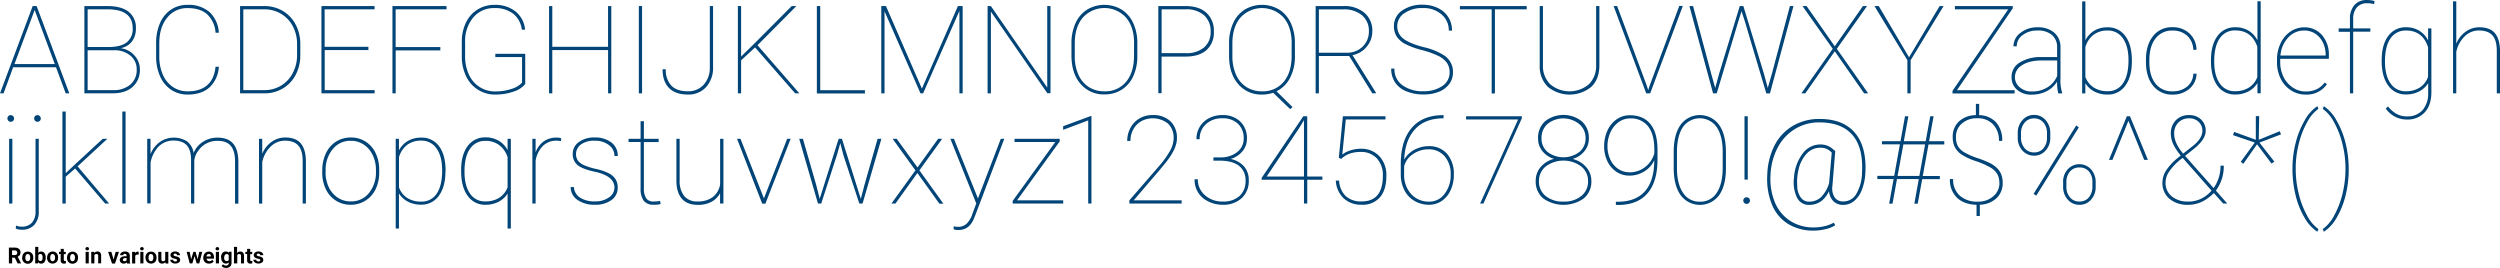 <svg id="Layer_1" data-name="Layer 1" xmlns="http://www.w3.org/2000/svg" viewBox="0 0 950.94 101.92"><defs><style>.cls-1{fill:#004478;}.cls-1,.cls-2{fill-rule:evenodd;}.cls-3{fill:none;}</style></defs><title>01_roboto</title><path class="cls-1" d="M893.39,62.72a40.15,40.15,0,0,1-1.22,9.93,31,31,0,0,1-3.4,8.42,15.51,15.51,0,0,1-4.82,5.28l-0.43-1a14.81,14.81,0,0,0,4.4-5.29,33.4,33.4,0,0,0,3.14-8.26,40.8,40.8,0,0,0,1.11-9.65A37.92,37.92,0,0,0,891,52.93a33.23,33.23,0,0,0-3.18-8.23,14.41,14.41,0,0,0-4.3-5.1l0.43-1a15.41,15.41,0,0,1,4.8,5.41,32.6,32.6,0,0,1,3.43,8.55A41.16,41.16,0,0,1,893.39,62.72ZM872,62.26a39.3,39.3,0,0,1,1.21-9.69A32.64,32.64,0,0,1,876.65,44a15.42,15.42,0,0,1,4.8-5.41l0.43,1a14.34,14.34,0,0,0-4.22,4.95,32.62,32.62,0,0,0-3.17,8,38.07,38.07,0,0,0-1.25,9v1.19a38.27,38.27,0,0,0,1.14,9.16,33.13,33.13,0,0,0,3.17,8.28,14.55,14.55,0,0,0,4.33,5.17l-0.43,1a15.52,15.52,0,0,1-4.82-5.28,31,31,0,0,1-3.4-8.42A42.1,42.1,0,0,1,872,62.26Zm-14.33-9.83-8.28-2.83,0.41-1.23,8.26,3,0-9h1.28l-0.16,9,8-3.26,0.46,1.21-8.21,3.12,5.68,7.23-1.07.75-5.52-7.34-5.2,7.41-1-.73ZM827,49q0,3.6,3.42,7.64l4-3.17q3.31-2.76,3.31-5.47a4.56,4.56,0,0,0-1.4-3.44,5,5,0,0,0-3.61-1.35,5.51,5.51,0,0,0-4.14,1.61A5.75,5.75,0,0,0,827,49Zm5.4,25.88a11.15,11.15,0,0,0,4.82-1.08,12.14,12.14,0,0,0,4-3.09l-11-12.47-1.19.94a21.36,21.36,0,0,0-4,4.36,7.5,7.5,0,0,0-1.31,4.11,6.56,6.56,0,0,0,2.36,5.25A9.41,9.41,0,0,0,832.4,74.85Zm-2.9-17.51a20.68,20.68,0,0,1-2.89-4.42,9.49,9.49,0,0,1-.88-3.9,7,7,0,0,1,1.93-5.14,6.8,6.8,0,0,1,5-1.93,6.28,6.28,0,0,1,4.57,1.68A5.79,5.79,0,0,1,839,48q0,3.1-4.29,6.66l-3.56,2.83L842,69.74a14.23,14.23,0,0,0,2.62-8.53h1.25a15.48,15.48,0,0,1-3,9.49l4.33,4.93h-1.53l-3.58-4q-4.47,4.47-9.65,4.47a10.72,10.72,0,0,1-7.24-2.29,7.76,7.76,0,0,1-2.66-6.19,8.58,8.58,0,0,1,1.29-4.41,21.09,21.09,0,0,1,4.55-4.94Zm-19.9-13.23L803.54,59H802.2L809,42.42h1.19L817,59h-1.39ZM774.53,72.64l-1-.71,16.21-26,1,0.71ZM786,69.27a5.93,5.93,0,0,0,1.36,4A4.53,4.53,0,0,0,791,74.85a4.43,4.43,0,0,0,3.57-1.59,6.17,6.17,0,0,0,1.33-4.12V67.49a5.93,5.93,0,0,0-1.33-4.08,4.58,4.58,0,0,0-3.61-1.51,4.51,4.51,0,0,0-3.59,1.54A6.1,6.1,0,0,0,786,67.58v1.69Zm-1.25-1.78a7,7,0,0,1,1.77-4.89,6,6,0,0,1,8.85,0,7.23,7.23,0,0,1,1.77,5.05v1.62a7,7,0,0,1-1.77,4.89A5.68,5.68,0,0,1,791,76.11a5.8,5.8,0,0,1-4.44-1.94,7.1,7.1,0,0,1-1.79-5V67.49Zm-16-16.92a5.92,5.92,0,0,0,1.36,4,4.53,4.53,0,0,0,3.64,1.6,4.42,4.42,0,0,0,3.53-1.57,6.1,6.1,0,0,0,1.35-4.11V48.81a6,6,0,0,0-1.36-4,4.48,4.48,0,0,0-3.57-1.57,4.54,4.54,0,0,0-3.56,1.57,6.11,6.11,0,0,0-1.39,4.2v1.6Zm-1.25-1.76a7,7,0,0,1,1.78-4.9,5.73,5.73,0,0,1,4.42-2,5.67,5.67,0,0,1,4.42,2,7.25,7.25,0,0,1,1.76,5v1.64a7,7,0,0,1-1.74,4.86,5.63,5.63,0,0,1-4.39,2,5.82,5.82,0,0,1-4.46-1.94,7.1,7.1,0,0,1-1.79-5V48.81Zm-7,19a6.77,6.77,0,0,0-.79-3.43,7.45,7.45,0,0,0-2.66-2.5,29.84,29.84,0,0,0-5.53-2.41A23.38,23.38,0,0,1,746.17,57a7.81,7.81,0,0,1-2.57-2.79,8.3,8.3,0,0,1-.83-3.88,7.72,7.72,0,0,1,2.44-6A9.54,9.54,0,0,1,751.58,42V37.7h1.25V42a8.9,8.9,0,0,1,6.48,2.79,10.14,10.14,0,0,1,2.28,7h-1.23a8.78,8.78,0,0,0-2.2-6.24,7.82,7.82,0,0,0-6-2.36,8.56,8.56,0,0,0-5.92,2A6.56,6.56,0,0,0,744,50.27a7.15,7.15,0,0,0,.74,3.53,6.9,6.9,0,0,0,2.46,2.36,25,25,0,0,0,4.85,2.13,41.19,41.19,0,0,1,4.79,1.9,10.51,10.51,0,0,1,2.76,1.93,7.2,7.2,0,0,1,1.63,2.44,8.54,8.54,0,0,1,.54,3.17,7.74,7.74,0,0,1-2.36,5.87,9.64,9.64,0,0,1-6.33,2.47v4.29h-1.25V76.11q-4.84-.18-7.48-2.75a9.37,9.37,0,0,1-2.65-7.06h1.23a8.09,8.09,0,0,0,2.52,6.32,9.83,9.83,0,0,0,6.85,2.28,8.6,8.6,0,0,0,5.91-2.05A6.49,6.49,0,0,0,760.54,67.78Zm-38.71-2.69h8.28l2.19-12H724Zm8.07,1.19h-8.3l-1.69,9.35h-1.28l1.69-9.35h-6.18V65.09h6.41l2.17-12h-6.84V51.91h7.07l1.71-9.49h1.28l-1.73,9.49h8.32l1.73-9.49h1.28l-1.73,9.49h5.79v1.23h-6l-2.19,12h6.5v1.19h-6.71l-1.71,9.35h-1.28Zm-46.24,3a7.64,7.64,0,0,0,1.43,4.12,3.72,3.72,0,0,0,3,1.47,6.52,6.52,0,0,0,4.7-1.77,12.73,12.73,0,0,0,3-5.3l1-11.56a5.52,5.52,0,0,0-4.47-1.87,6.88,6.88,0,0,0-5.1,2.28,13,13,0,0,0-3.11,6.29A19.8,19.8,0,0,0,683.66,69.27Zm25.91-5.56a19.5,19.5,0,0,1-1.25,6.45,10.37,10.37,0,0,1-3,4.44,6.49,6.49,0,0,1-4.2,1.49,5,5,0,0,1-3.69-1.39,6.07,6.07,0,0,1-1.67-3.85q-2.51,5.25-7.59,5.25a4.93,4.93,0,0,1-4.62-2.84,13.53,13.53,0,0,1-1.11-7.56,16.85,16.85,0,0,1,3.31-9.16,8.29,8.29,0,0,1,6.66-3.43,7,7,0,0,1,4.52,1.51l1.19,1L697,68.95a6.35,6.35,0,0,0,.86,4.34,3.84,3.84,0,0,0,3.34,1.54,5.66,5.66,0,0,0,4.94-2.94,16.66,16.66,0,0,0,2.13-8.19q0.5-9.37-3.65-14.16T692,44.75a17.43,17.43,0,0,0-9.28,2.55,17.9,17.9,0,0,0-6.57,7.12,24.63,24.63,0,0,0-2.69,10.31,23.59,23.59,0,0,0,1.64,10.37,15.31,15.31,0,0,0,5.79,7.08A16.31,16.31,0,0,0,690,84.71a17,17,0,0,0,4.06-.49,13.14,13.14,0,0,0,3.47-1.33l0.55,1a11.67,11.67,0,0,1-3.77,1.49,19.48,19.48,0,0,1-4.39.54,18.13,18.13,0,0,1-9.81-2.57A15.61,15.61,0,0,1,674,76a25.9,25.9,0,0,1-1.77-11.28A26.34,26.34,0,0,1,675,53.51a18.23,18.23,0,0,1,7-7.45,19.56,19.56,0,0,1,10.11-2.61q8.94,0,13.42,5.23T709.57,63.7ZM663.11,74.51a1.25,1.25,0,0,1,.36-0.9,1.19,1.19,0,0,1,.89-0.38,1.28,1.28,0,0,1,1.28,1.28,1.19,1.19,0,0,1-.38.89,1.25,1.25,0,0,1-.9.36A1.25,1.25,0,0,1,663.11,74.51Zm1.69-8h-1.23V42.42h1.23V66.48ZM655.28,56q0-6-2.27-9.42a7.83,7.83,0,0,0-12.89,0q-2.25,3.39-2.25,9.52v6q0,6,2.3,9.42a7.34,7.34,0,0,0,6.43,3.4,7.25,7.25,0,0,0,6.41-3.4q2.26-3.4,2.26-9.53V56Zm1.23,6.11q0,6.68-2.6,10.34a9.1,9.1,0,0,1-14.62,0q-2.65-3.69-2.65-10.4V56q0-6.61,2.61-10.32a9.08,9.08,0,0,1,14.64,0q2.61,3.71,2.61,10.41v6Zm-36.75,1.64a9.58,9.58,0,0,0,6-2,9.7,9.7,0,0,0,3.51-5.27V55.06q0-5.77-2.38-8.81a8.16,8.16,0,0,0-6.83-3,7.37,7.37,0,0,0-4.42,1.44,9.48,9.48,0,0,0-3.09,3.91,12.68,12.68,0,0,0-1.11,5.23,11.81,11.81,0,0,0,1.07,5,8.7,8.7,0,0,0,3,3.61A7.43,7.43,0,0,0,619.76,63.72Zm9.49-4.61a9.77,9.77,0,0,1-3.75,4.23A10.51,10.51,0,0,1,619.76,65a8.63,8.63,0,0,1-4.93-1.47,9.89,9.89,0,0,1-3.42-4,13,13,0,0,1-1.23-5.66,14.14,14.14,0,0,1,1.25-6,10.25,10.25,0,0,1,3.51-4.28,8.63,8.63,0,0,1,5-1.55q5.13,0,7.82,3.34t2.71,9.64v3.81q0,8.42-3.74,12.83t-11,4.5h-1.09l0-1.23h1q6.66-.07,10.13-4.06T629.25,59.12Zm-26.12-8.37a6.9,6.9,0,0,0-2.44-5.39,9.61,9.61,0,0,0-12-.08,7,7,0,0,0-2.34,5.47A6.63,6.63,0,0,0,588.64,56a10.06,10.06,0,0,0,12.12,0A6.61,6.61,0,0,0,603.12,50.75Zm0.93,16.35a7,7,0,0,0-2.62-5.63,11.36,11.36,0,0,0-13.46,0,7.06,7.06,0,0,0-2.6,5.64,7,7,0,0,0,2.54,5.63,10.33,10.33,0,0,0,6.83,2.12,10.19,10.19,0,0,0,6.75-2.13A7,7,0,0,0,604.06,67.1Zm0.3-16.24a7.42,7.42,0,0,1-1.72,4.87,9,9,0,0,1-4.46,2.91,10,10,0,0,1,5.2,3.15,7.81,7.81,0,0,1,1.94,5.2,8.26,8.26,0,0,1-2.89,6.66,13.39,13.39,0,0,1-15.42,0A8.29,8.29,0,0,1,584.15,67,7.93,7.93,0,0,1,586,61.77a9.7,9.7,0,0,1,5.14-3.14,8.72,8.72,0,0,1-4.41-2.91,7.55,7.55,0,0,1-1.68-4.87,8.35,8.35,0,0,1,2.63-6.5,11.28,11.28,0,0,1,14,0A8.31,8.31,0,0,1,604.36,50.86ZM578.87,43.2L564.25,75.63H563l14.46-32h-19.8V42.42h21.21V43.2ZM543.29,55a10.07,10.07,0,0,0-5.85,1.84,7.8,7.8,0,0,0-3.34,4.6v2.92A10.77,10.77,0,0,0,536.76,72a9,9,0,0,0,6.91,2.9,7.1,7.1,0,0,0,5.84-3,11.42,11.42,0,0,0,2.3-7.24,10.32,10.32,0,0,0-2.28-7A7.87,7.87,0,0,0,543.29,55ZM549.1,42V43.2q-7,0-10.83,4.13t-4.15,11.59A9.58,9.58,0,0,1,538,55.18a11.22,11.22,0,0,1,5.5-1.38,8.82,8.82,0,0,1,7,3A11.56,11.56,0,0,1,553,64.68a13.9,13.9,0,0,1-1.19,5.79,9.74,9.74,0,0,1-3.35,4.12,8.32,8.32,0,0,1-4.83,1.49,10.88,10.88,0,0,1-5.52-1.41,9.87,9.87,0,0,1-3.85-4,12.94,12.94,0,0,1-1.44-6V60.58q0-8.85,4.17-13.73T549.1,42ZM509.25,58.25l1.55-15.83H527v1.21H511.92L510.57,57a9.25,9.25,0,0,1,3.14-1.6,12.64,12.64,0,0,1,3.82-.62,9.35,9.35,0,0,1,7.14,2.83A10.45,10.45,0,0,1,527.34,65q0,5.41-2.42,8.22A8.64,8.64,0,0,1,518,76.08a9.71,9.71,0,0,1-6.89-2.44,9.9,9.9,0,0,1-3-6.75h1.25a8.88,8.88,0,0,0,2.55,5.93,8.55,8.55,0,0,0,6,2q4.11,0,6.1-2.47t2-7.29a9.35,9.35,0,0,0-2.31-6.64A8.08,8.08,0,0,0,517.55,56a12.35,12.35,0,0,0-4.17.64,8.86,8.86,0,0,0-3.19,2Zm-27.44,7.09H496V43.91l-1.92,3.15Zm15.42,0H503v1.23h-5.75v9.05H496V66.57h-16.1V65.89l15.85-23.47h1.48V65.34Zm-35.65-7.28h2.78A9.8,9.8,0,0,0,470.66,56a6.36,6.36,0,0,0,2.41-5.11,7.42,7.42,0,0,0-2.16-5.61,8.27,8.27,0,0,0-6-2.08,8.82,8.82,0,0,0-6.16,2.19,7.39,7.39,0,0,0-2.42,5.75h-1.23a8.94,8.94,0,0,1,1.28-4.74,8.72,8.72,0,0,1,3.53-3.26,10.74,10.74,0,0,1,5-1.16,9.47,9.47,0,0,1,6.84,2.43A8.69,8.69,0,0,1,474.3,51a7.31,7.31,0,0,1-1.68,4.72,9,9,0,0,1-4.53,2.94,9.4,9.4,0,0,1,5.1,2.83A7.79,7.79,0,0,1,475,66.83a8.75,8.75,0,0,1-2.71,6.75,10.16,10.16,0,0,1-7.18,2.51,12.09,12.09,0,0,1-5.56-1.3,8.92,8.92,0,0,1-5.15-8.39h1.23a7.78,7.78,0,0,0,2.69,6.05,9.82,9.82,0,0,0,6.8,2.41,9.06,9.06,0,0,0,6.37-2.11,7.53,7.53,0,0,0,2.29-5.83,6.73,6.73,0,0,0-2.45-5.61q-2.45-1.94-7.17-2h-2.6V58.07ZM449.45,75.63H429.59V74.4l11.33-13.07a34.22,34.22,0,0,0,4.14-5.79,10,10,0,0,0,1.36-4.65,7.45,7.45,0,0,0-2.12-5.67,9.31,9.31,0,0,0-10.22-.9,7.92,7.92,0,0,0-3,3.09A9,9,0,0,0,430,51.8h-1.23A10.25,10.25,0,0,1,430,46.85a9.12,9.12,0,0,1,3.42-3.58,9.42,9.42,0,0,1,4.9-1.3,9.58,9.58,0,0,1,6.89,2.35,8.64,8.64,0,0,1,2.46,6.57q0,3.88-4.36,9.28l-2.08,2.53-10,11.7h18.24v1.23Zm-34.29,0h-1.23V44l-9.53,3.58V46.21l10.51-3.88h0.25v33.3Zm-28.3-1.23h17.56v1.23H385.2v-1l16.22-22.42H385.91V51h17.17V52ZM372,73.71l0.16-.46L380.68,51H382l-11,29-0.55,1.37q-1.78,4.31-5.88,4.31a4.54,4.54,0,0,1-1.82-.25l0-1.16a6.16,6.16,0,0,0,1.66.21,4.68,4.68,0,0,0,3.22-1.13,9,9,0,0,0,2.21-3.68l1.51-4.08L361.5,51h1.35ZM349,61.9L356.84,51h1.55l-8.67,12,9.12,12.66h-1.53L348.95,64,340.6,75.63h-1.53L348.2,63l-8.67-12h1.55Zm-38.55,6.59,1.35,5.31L319,51h1.25l7.18,22.85,1.39-5.31,5-17.54h1.44L328.1,75.63h-1.23l-6.09-18.54-1.16-4.42-1.25,4.42-6,18.54h-1.23L304,51h1.41Zm-19.87,5.18L299.42,51h1.32l-9.6,24.68h-1.21L280.35,51h1.32Zm-16.68,2v-4a8.05,8.05,0,0,1-3.19,3.25,10.61,10.61,0,0,1-5.31,1.2q-4,0-6.05-2.36t-2.06-6.88V51h1.23V66.89a9.06,9.06,0,0,0,1.78,5.94,6.31,6.31,0,0,0,5.06,2,9.31,9.31,0,0,0,5.75-1.66,7.54,7.54,0,0,0,2.81-4.88V51h1.25V75.63h-1.25ZM244.92,44.29V51h5.61v1.25h-5.61V69.72a7,7,0,0,0,.86,3.88,3.21,3.21,0,0,0,2.86,1.25,17.7,17.7,0,0,0,2.44-.21l0.21,1.16a8.42,8.42,0,0,1-2.58.27,4.59,4.59,0,0,1-3.85-1.49,7.77,7.77,0,0,1-1.19-4.71V52.21H239.1V51h4.56V44.29h1.25ZM233.73,69.59q0-4.49-7.66-6.11-4.61-1-6.41-2.52a5.27,5.27,0,0,1-1.8-4.23,5.4,5.4,0,0,1,2.29-4.47,9.54,9.54,0,0,1,6-1.76,10.06,10.06,0,0,1,6.41,1.9,6.2,6.2,0,0,1,2.42,5.14h-1.25a5.1,5.1,0,0,0-2.1-4.15,8.54,8.54,0,0,0-5.47-1.66A8.39,8.39,0,0,0,221,53.14a4.56,4.56,0,0,0-1.19,6.15A6.1,6.1,0,0,0,222.1,61a23.67,23.67,0,0,0,4.65,1.47,19.86,19.86,0,0,1,4.83,1.66,6.53,6.53,0,0,1,2.58,2.27,6.05,6.05,0,0,1,.8,3.2,5.57,5.57,0,0,1-2.39,4.7,10.26,10.26,0,0,1-6.27,1.78,11,11,0,0,1-6.69-1.88,5.78,5.78,0,0,1-2.54-4.85h1.23a5.1,5.1,0,0,0,2.29,4,10,10,0,0,0,5.71,1.45,8.75,8.75,0,0,0,5.37-1.54A4.54,4.54,0,0,0,233.73,69.59ZM213.38,51.84l-1.6-.14a7.3,7.3,0,0,0-5.27,2,10.18,10.18,0,0,0-2.78,5.71V75.63H202.5V51h1.23v5.13a9.08,9.08,0,0,1,3-4.08,8.17,8.17,0,0,1,5-1.51,5,5,0,0,1,1.73.25Zm-36.7,11.68q0,5.25,2.08,8.29a6.71,6.71,0,0,0,5.88,3,9.64,9.64,0,0,0,5.22-1.36,8.07,8.07,0,0,0,3.22-4V58a9.33,9.33,0,0,0-3.24-4.65,8.53,8.53,0,0,0-5.15-1.57,6.81,6.81,0,0,0-5.9,3Q176.68,57.7,176.68,63.52ZM175.4,63q0-5.91,2.49-9.23a8.06,8.06,0,0,1,6.82-3.32,9.65,9.65,0,0,1,4.93,1.25,9,9,0,0,1,3.44,3.6V51h1.23V85.12h-1.23V71.8a8.82,8.82,0,0,1-3.5,3.18,10.7,10.7,0,0,1-4.91,1.11,8,8,0,0,1-6.77-3.4q-2.49-3.4-2.49-9.33V63Zm-7.22,0q0-5.31-2.11-8.31a6.82,6.82,0,0,0-5.92-3,8.59,8.59,0,0,0-5.27,1.61A8.91,8.91,0,0,0,151.77,58V69.49a7.83,7.83,0,0,0,3.14,4,9.59,9.59,0,0,0,5.3,1.4,6.76,6.76,0,0,0,5.88-3Q168.19,68.83,168.19,63Zm1.25,0.48q0,5.77-2.49,9.17a8,8,0,0,1-6.77,3.4,10.65,10.65,0,0,1-5-1.14,8.56,8.56,0,0,1-3.42-3.15V85.12h-1.23V51h1.23v4.4a9,9,0,0,1,3.44-3.6,9.65,9.65,0,0,1,4.93-1.25A8.06,8.06,0,0,1,167,53.81q2.49,3.32,2.49,9.32v0.39Zm-45.6.25a13,13,0,0,0,1.22,5.64,9.61,9.61,0,0,0,3.4,4,8.84,8.84,0,0,0,5,1.44,8.55,8.55,0,0,0,6.88-3.17A12.28,12.28,0,0,0,143,63.52V62.81a12.84,12.84,0,0,0-1.23-5.61,9.76,9.76,0,0,0-3.41-4,8.71,8.71,0,0,0-4.94-1.45,8.54,8.54,0,0,0-6.89,3.22,12.25,12.25,0,0,0-2.67,8.1v0.73Zm-1.23-1A14.45,14.45,0,0,1,124,56.46a10.44,10.44,0,0,1,3.83-4.39,10.21,10.21,0,0,1,5.6-1.57,10.15,10.15,0,0,1,9.41,5.86,14.34,14.34,0,0,1,1.4,6.32v1.09a14.53,14.53,0,0,1-1.35,6.36A10.37,10.37,0,0,1,139,74.51a10.21,10.21,0,0,1-5.6,1.57,10.21,10.21,0,0,1-9.44-5.9,14.31,14.31,0,0,1-1.39-6.28V62.81ZM99.75,56.7a10.32,10.32,0,0,1,3.56-4.54,8.79,8.79,0,0,1,5.2-1.66q4,0,5.9,2.25t1.95,6.78v16.1h-1.23V59.48q0-4-1.62-5.87t-5.06-1.9A7.67,7.67,0,0,0,102.91,54a11.52,11.52,0,0,0-3.16,5.85v15.8H98.52V51h1.23V56.7ZM73.9,75.63H72.67V59q0-3.72-1.63-5.53t-5.12-1.81a7.85,7.85,0,0,0-6.64,3.58,12,12,0,0,0-2,4.74v15.6H56V51h1.25v5.84a10.43,10.43,0,0,1,3.58-4.65,9.45,9.45,0,0,1,10.23-.27,6.75,6.75,0,0,1,2.59,4.47,9,9,0,0,1,3.56-4.25,10,10,0,0,1,5.52-1.59q4,0,5.94,2.26t2,6.77v16.1H89.41v-16q0-4.06-1.63-6t-5.12-1.9a8.59,8.59,0,0,0-7.12,3.58,7.59,7.59,0,0,0-1.64,3.92V75.63Zm-26.14,0H46.53v-35h1.23v35ZM28.59,62.29l0,0L25,65.41V75.63H23.74v-35H25V64.07l2.9-2.74L39.08,51h1.76L29.51,61.47l12,14.16H40ZM13,43.24a1.25,1.25,0,0,1,.36-0.9A1.19,1.19,0,0,1,14.24,42a1.28,1.28,0,0,1,1.28,1.28,1.19,1.19,0,0,1-.38.89,1.25,1.25,0,0,1-.9.36A1.25,1.25,0,0,1,13,43.24ZM14.74,51V78.57A7.3,7.3,0,0,1,13,83.79a6.29,6.29,0,0,1-4.79,1.8A5.87,5.87,0,0,1,6,85.14L6.08,84a6.14,6.14,0,0,0,2.17.41,5,5,0,0,0,3.91-1.52,6.2,6.2,0,0,0,1.36-4.28V51h1.23ZM2.83,43.24a1.25,1.25,0,0,1,.36-0.9A1.19,1.19,0,0,1,4.08,42a1.28,1.28,0,0,1,1.28,1.28,1.19,1.19,0,0,1-.38.89,1.25,1.25,0,0,1-.9.36A1.25,1.25,0,0,1,2.83,43.24ZM4.7,75.63H3.47V51H4.7V75.63ZM934.34,14.78a10.32,10.32,0,0,1,3.56-4.54,8.79,8.79,0,0,1,5.2-1.66q4,0,5.9,2.25t1.95,6.78v16.1h-1.23V17.57q0-4-1.62-5.87T943,9.79a7.67,7.67,0,0,0-5.53,2.27,11.52,11.52,0,0,0-3.16,5.85v15.8h-1.23v-35h1.23v16.1ZM907.19,21.6q0,5.29,2.1,8.31a6.76,6.76,0,0,0,5.88,3,9.42,9.42,0,0,0,5.31-1.45,7.8,7.8,0,0,0,3.1-4.07V16.22q-2-6.41-8.37-6.41a6.83,6.83,0,0,0-5.92,3Q907.19,15.79,907.19,21.6Zm-1.25-.48q0-5.91,2.49-9.23a8.06,8.06,0,0,1,6.82-3.32,9.46,9.46,0,0,1,4.9,1.27,9.2,9.2,0,0,1,3.44,3.71V9h1.25V33.28q0,4.88-2.51,7.63a8.78,8.78,0,0,1-6.82,2.75A9.72,9.72,0,0,1,911,42.58a10.07,10.07,0,0,1-3.52-3.08l0.87-.82a10.87,10.87,0,0,0,3.15,2.79,8,8,0,0,0,4,1,7.64,7.64,0,0,0,5.93-2.31,9.57,9.57,0,0,0,2.19-6.53V29.81A8.62,8.62,0,0,1,920.13,33a10.57,10.57,0,0,1-4.94,1.13,8,8,0,0,1-6.77-3.4q-2.49-3.4-2.49-9.33V21.12ZM893.86,33.71V10.29h-4.29V9h4.29V5.43A7.8,7.8,0,0,1,895.58.11a6,6,0,0,1,4.73-1.9,9.77,9.77,0,0,1,2.92.39L903.05-.22a9.81,9.81,0,0,0-2.71-.34A4.87,4.87,0,0,0,896.5,1a6.58,6.58,0,0,0-1.4,4.5V9h6.52v1.25h-6.52V33.71h-1.23ZM876.47,9.81a8.06,8.06,0,0,0-6.11,2.68,11.41,11.41,0,0,0-2.94,6.83h17.2V19a10.42,10.42,0,0,0-1.06-4.66A8.18,8.18,0,0,0,880.64,11,7.52,7.52,0,0,0,876.47,9.81Zm0.46,24.36a9.93,9.93,0,0,1-5.49-1.61,11,11,0,0,1-3.91-4.41,13.64,13.64,0,0,1-1.41-6.23v-1a14.31,14.31,0,0,1,1.37-6.27,10.84,10.84,0,0,1,3.76-4.45,9.23,9.23,0,0,1,5.22-1.6,8.63,8.63,0,0,1,6.75,2.94,11.18,11.18,0,0,1,2.62,7.73v1.3h-18.5V21.9a12.43,12.43,0,0,0,1.27,5.58,10,10,0,0,0,3.49,4A8.62,8.62,0,0,0,876.93,33a9.77,9.77,0,0,0,4.23-.83,8.62,8.62,0,0,0,3.09-2.57l0.87,0.62A9.3,9.3,0,0,1,876.93,34.17ZM842.23,21.6q0,5.25,2.08,8.29a6.71,6.71,0,0,0,5.88,3,9.64,9.64,0,0,0,5.22-1.36,8.07,8.07,0,0,0,3.22-4V16q-2.12-6.23-8.39-6.23a6.81,6.81,0,0,0-5.9,3Q842.23,15.79,842.23,21.6ZM841,21.12q0-5.91,2.49-9.23a8.05,8.05,0,0,1,6.82-3.32,9.51,9.51,0,0,1,4.91,1.25,9.23,9.23,0,0,1,3.46,3.74V-1.32h1.23v35h-1.23V29.77A8.59,8.59,0,0,1,855.19,33a10.52,10.52,0,0,1-5,1.15,8,8,0,0,1-6.77-3.4Q841,27.37,841,21.44V21.12ZM826.38,32.94a8.46,8.46,0,0,0,5.53-1.78,6.6,6.6,0,0,0,2.38-4.93h1.23A7.72,7.72,0,0,1,832.76,32a9.55,9.55,0,0,1-6.39,2.18A9,9,0,0,1,819,30.82q-2.73-3.35-2.73-9.1V20.9q0-5.61,2.73-9a8.93,8.93,0,0,1,7.31-3.35,9.2,9.2,0,0,1,6.48,2.35,8.59,8.59,0,0,1,2.71,6.25h-1.23A7.46,7.46,0,0,0,832,11.83a7.94,7.94,0,0,0-5.62-2,7.77,7.77,0,0,0-6.47,3q-2.34,3-2.34,8.27v0.8q0,5.18,2.36,8.13A7.85,7.85,0,0,0,826.38,32.94ZM809.63,21.12q0-5.31-2.11-8.31a6.8,6.8,0,0,0-5.9-3,8.59,8.59,0,0,0-5.26,1.6,9,9,0,0,0-3.14,4.74V27.46a8.1,8.1,0,0,0,3.14,4,9.4,9.4,0,0,0,5.3,1.43,6.71,6.71,0,0,0,5.88-3Q809.63,26.87,809.63,21.12Zm1.28,0.48q0,5.77-2.49,9.17a8,8,0,0,1-6.77,3.4,10.52,10.52,0,0,1-5-1.15,8.7,8.7,0,0,1-3.44-3.2v3.9H792v-35h1.23V13.53a9.15,9.15,0,0,1,3.43-3.69,9.56,9.56,0,0,1,4.94-1.25,8.06,8.06,0,0,1,6.82,3.32q2.49,3.32,2.49,9.32V21.6ZM772.76,33a11.08,11.08,0,0,0,6-1.55,9.6,9.6,0,0,0,3.75-4.36V21.19h-5.7q-5.29,0-8.1,2.1a5.15,5.15,0,0,0-2.28,4.26,4.9,4.9,0,0,0,1.8,3.83A6.68,6.68,0,0,0,772.76,33Zm10.17,0.75a17.12,17.12,0,0,1-.46-4.52,9.9,9.9,0,0,1-4,3.67,12.35,12.35,0,0,1-5.72,1.3,8,8,0,0,1-5.51-1.86,6.18,6.18,0,0,1-2.09-4.85A6.25,6.25,0,0,1,768.24,22a14.75,14.75,0,0,1,8.15-2.09h6.09v-3.6a6.06,6.06,0,0,0-1.95-4.81A8.2,8.2,0,0,0,775,9.81a9,9,0,0,0-5.63,1.73,5.22,5.22,0,0,0-2.26,4.29l-1.23,0a6.32,6.32,0,0,1,2.64-5.11A10.1,10.1,0,0,1,775,8.58a9.47,9.47,0,0,1,6.34,2,7.16,7.16,0,0,1,2.42,5.62V28a15.82,15.82,0,0,0,.64,5.52v0.21h-1.41Zm-38.56-1.23h21.94v1.23H742.69v-1l21.19-31H743.6V0.51h22V1.37ZM726.15,20L737.78,0.51h1.51L726.76,21.1V33.71h-1.23V21.1L713,0.51h1.64ZM697.9,15.81l10.72-15.3h1.55L698.68,16.77l11.93,16.94h-1.53l-11.17-16-11.22,16H685.2l11.93-16.94L685.63,0.51h1.55ZM652.42,31.66l1.51-5.47,7.84-25.68h1.37l7.8,25.68,1.48,5.47L674,26.19l6.84-25.68h1.35l-8.94,33.21h-1.39L663.6,6l-1.16-3.51L661.31,6,653,33.71h-1.39l-9-33.21H644l6.89,25.68Zm-26.14-1.19,0.66,2,0.66-2,11.15-30h1.35L627.69,33.71h-1.5L613.78,0.51h1.35Zm-17.91-30V23q0,5.27-3.06,8.22a13.08,13.08,0,0,1-16.56,0,10.85,10.85,0,0,1-3.08-8.13V0.51h1.23V22.95a9.7,9.7,0,0,0,2.77,7.3,11.38,11.38,0,0,0,14.7,0,9.75,9.75,0,0,0,2.76-7.32V0.51h1.23ZM580.71,1.74H568.63v32H567.4v-32H555.31V0.51h25.41V1.74Zm-29.31,24a6.28,6.28,0,0,0-1-3.59,8.4,8.4,0,0,0-3.12-2.6,33.63,33.63,0,0,0-6.44-2.31,30.32,30.32,0,0,1-6.47-2.39A8.55,8.55,0,0,1,531.22,12a7.14,7.14,0,0,1-1-3.88,7,7,0,0,1,3.06-5.87,13.11,13.11,0,0,1,8-2.25A12.89,12.89,0,0,1,547,1.29a9.31,9.31,0,0,1,3.93,3.49,9.44,9.44,0,0,1,1.39,5.07h-1.23a7.86,7.86,0,0,0-2.74-6.15,10.29,10.29,0,0,0-7.09-2.43,11.83,11.83,0,0,0-7.08,1.95,5.84,5.84,0,0,0-2.7,4.89,5.8,5.8,0,0,0,2.35,4.81q2.35,1.82,7.75,3.23a23.88,23.88,0,0,1,7.91,3.25,7.42,7.42,0,0,1,3.19,6.29,7.3,7.3,0,0,1-1.41,4.44,9,9,0,0,1-4,3,15.48,15.48,0,0,1-5.84,1,16.7,16.7,0,0,1-6.48-1.2,9.21,9.21,0,0,1-4.32-3.41,9.32,9.32,0,0,1-1.45-5.22h1.23a7.43,7.43,0,0,0,3.06,6.34,13.06,13.06,0,0,0,8,2.26,12.17,12.17,0,0,0,7.18-2A6.09,6.09,0,0,0,551.4,25.75Zm-49.73-7.48h10.47a8.44,8.44,0,0,0,6.19-2.33,7.89,7.89,0,0,0,2.36-5.86A7.62,7.62,0,0,0,518.08,4a10.64,10.64,0,0,0-7.15-2.23h-9.26V18.27Zm11.52,1.23H501.67V33.71h-1.23V0.51H511A11.66,11.66,0,0,1,519,3.08a8.81,8.81,0,0,1,3,7A9,9,0,0,1,519.82,16a8.93,8.93,0,0,1-5.37,3.16l8.87,14.21v0.32H522Zm-21.86-4.93q0-6-3.06-9.66a11.13,11.13,0,0,0-16.44,0q-3.06,3.61-3.06,9.84V19.6a16.83,16.83,0,0,0,1.38,7,10.61,10.61,0,0,0,3.93,4.69,10.81,10.81,0,0,0,6,1.64,10.17,10.17,0,0,0,8.23-3.63q3-3.63,3-9.9V14.58Zm1.23,5a17.56,17.56,0,0,1-1.81,8.16,11.56,11.56,0,0,1-5.19,5.2l6.09,6-0.89.8-6.48-6.23a13.25,13.25,0,0,1-4.22.68,11.45,11.45,0,0,1-9.08-4q-3.47-4-3.47-10.76V14.62A18,18,0,0,1,469.06,7a11.75,11.75,0,0,1,4.4-5.14,12.8,12.8,0,0,1,13.14,0A11.81,11.81,0,0,1,491,7a17.87,17.87,0,0,1,1.55,7.61v5Zm-50.73-1.14H451a10.33,10.33,0,0,0,7-2.17,7.58,7.58,0,0,0,2.5-6A8,8,0,0,0,458,4a10.09,10.09,0,0,0-7-2.25h-9.15V18.46Zm0,1.23v14h-1.23V0.51H451q5.09,0,7.9,2.57a9.15,9.15,0,0,1,2.82,7.13,8.89,8.89,0,0,1-2.75,7q-2.75,2.46-7.81,2.51h-9.3Zm-10.45-5.11q0-6-3.06-9.66a11.13,11.13,0,0,0-16.44,0q-3.06,3.61-3.06,9.84V19.6a16.83,16.83,0,0,0,1.38,7,10.61,10.61,0,0,0,3.93,4.69,10.81,10.81,0,0,0,6,1.64,10.17,10.17,0,0,0,8.23-3.63q3-3.63,3-9.9V14.58Zm1.23,5a17.94,17.94,0,0,1-1.54,7.63,11.79,11.79,0,0,1-4.39,5.13,12,12,0,0,1-6.57,1.81,11.45,11.45,0,0,1-9.08-4q-3.47-4-3.47-10.76V14.62A18,18,0,0,1,409.11,7a11.75,11.75,0,0,1,4.4-5.14,12.8,12.8,0,0,1,13.14,0A11.81,11.81,0,0,1,431.06,7a17.87,17.87,0,0,1,1.55,7.61v5Zm-33,14.12h-1.23L376.91,2.61V33.71h-1.25V0.51h1.25l21.44,31v-31h1.23V33.71ZM337,0.51l13.66,31.4,13.71-31.4h1.8V33.71h-1.23V2.33L351.13,33.71h-1L336.45,2.49V33.71h-1.23V0.51H337Zm-25,32h17v1.23H310.71V0.51H312v32ZM287.21,16.24l-5.31,4.9V33.71h-1.23V0.51h1.23v19.2l5.47-5.36L301.15,0.51h1.78L288.13,15.4l15.94,18.31h-1.6ZM270,0.51h1.23V23.63a10.92,10.92,0,0,1-2.62,7.67,9,9,0,0,1-7,2.86q-4.65,0-7.12-2.49t-2.46-7.12h1.23a8.58,8.58,0,0,0,2.09,6.21q2.09,2.16,6.26,2.16a7.85,7.85,0,0,0,6-2.44A9.49,9.49,0,0,0,270,23.86V0.51ZM244.19,33.71H243V0.51h1.23V33.71Zm-11.66,0h-1.23V17.25H210.08V33.71h-1.23V0.51h1.23V16h21.21V0.51h1.23V33.71Zm-32.74-3.56a9.09,9.09,0,0,1-4.4,2.87,20.22,20.22,0,0,1-6.93,1.14,12,12,0,0,1-11.12-6.89,16.92,16.92,0,0,1-1.68-7.43v-5.7a16.54,16.54,0,0,1,1.57-7.32,11.79,11.79,0,0,1,4.42-5A11.91,11.91,0,0,1,188.06.05a12.37,12.37,0,0,1,8.06,2.53,10,10,0,0,1,3.61,6.91h-1.23A9.19,9.19,0,0,0,195.2,3.4a11.21,11.21,0,0,0-7.14-2.12A10.16,10.16,0,0,0,180,4.86a13.94,13.94,0,0,0-3.08,9.42v5.29a16.05,16.05,0,0,0,1.45,7,10.79,10.79,0,0,0,10.11,6.41,18.88,18.88,0,0,0,6.18-1,8.26,8.26,0,0,0,3.92-2.37V19.91H188.41V18.66h11.38V30.15ZM167.51,17.38h-17V33.71h-1.23V0.51h20.57V1.74H150.49V16.11h17v1.28Zm-27.35-.14H123.51V32.48h19v1.23H122.27V0.51h20.21V1.74h-19V16h16.65v1.23ZM92.55,1.74V32.48h8a12.21,12.21,0,0,0,6.35-1.7A11.88,11.88,0,0,0,111.34,26,14.37,14.37,0,0,0,113,19.28V15a14.35,14.35,0,0,0-1.59-6.75A11.87,11.87,0,0,0,107,3.51a12.21,12.21,0,0,0-6.28-1.77H92.55Zm-1.23,32V0.51h9.19a13.58,13.58,0,0,1,7,1.82,12.88,12.88,0,0,1,4.9,5.12,15.66,15.66,0,0,1,1.82,7.38v4.31a15.87,15.87,0,0,1-1.74,7.48,12.91,12.91,0,0,1-4.87,5.2,13.49,13.49,0,0,1-7,1.89h-9.3ZM83.24,23.54a11.58,11.58,0,0,1-3.53,7.88q-3.06,2.75-8.3,2.75a11.14,11.14,0,0,1-6.26-1.79,11.74,11.74,0,0,1-4.23-5.09,18.2,18.2,0,0,1-1.53-7.54V14.62A18.51,18.51,0,0,1,60.86,7a11.72,11.72,0,0,1,4.23-5.17A11.14,11.14,0,0,1,71.4.05a12,12,0,0,1,8.28,2.74,11.46,11.46,0,0,1,3.56,7.85H82a10.56,10.56,0,0,0-3.19-7Q76.14,1.28,71.4,1.28a9.59,9.59,0,0,0-7.81,3.65q-3,3.65-3,9.78V19.6a17.17,17.17,0,0,0,1.32,6.94,10.76,10.76,0,0,0,3.8,4.71,9.82,9.82,0,0,0,5.67,1.69q4.77,0,7.45-2.35t3.16-7h1.23ZM33.33,16.08h8q4.54,0,6.84-1.74a6.36,6.36,0,0,0,2.3-5.42q0-7.07-9.33-7.18H33.33V16.08Zm0,1.23V32.48h9.6a9.78,9.78,0,0,0,6.63-2.09A7.25,7.25,0,0,0,52,24.61a6.6,6.6,0,0,0-2.33-5.19,9.36,9.36,0,0,0-6.23-2.11H33.33ZM32.1,33.71V0.51h8.73q5.36,0,8.11,2.18A7.59,7.59,0,0,1,51.69,9a7.94,7.94,0,0,1-1.53,5,6.89,6.89,0,0,1-4.31,2.53,8.31,8.31,0,0,1,5.25,2.73,7.67,7.67,0,0,1,2.1,5.3,8.51,8.51,0,0,1-2.75,6.69q-2.75,2.45-7.65,2.45H32.1ZM5.5,22.56H20.84L13.18,2Zm15.8,1.23H5L1.35,33.71H0L12.43,0.51h1.51L26.36,33.71H25Z" transform="translate(0 1.8)"/><path class="cls-2" d="M99,97.16a0.38,0.38,0,0,0-.21-0.34,2.44,2.44,0,0,0-.69-0.22q-1.58-.33-1.58-1.34a1.22,1.22,0,0,1,.49-1,2,2,0,0,1,1.28-.4,2.12,2.12,0,0,1,1.35.4,1.25,1.25,0,0,1,.51,1H98.94a0.57,0.57,0,0,0-.16-0.42,0.69,0.69,0,0,0-.51-0.17,0.71,0.71,0,0,0-.46.14,0.43,0.43,0,0,0-.16.34,0.36,0.36,0,0,0,.19.32,1.92,1.92,0,0,0,.63.21,5.13,5.13,0,0,1,.74.2,1.22,1.22,0,0,1,.94,1.19,1.16,1.16,0,0,1-.52,1,2.24,2.24,0,0,1-1.34.37,2.34,2.34,0,0,1-1-.2,1.66,1.66,0,0,1-.68-0.54A1.26,1.26,0,0,1,96.36,97h1.12a0.62,0.62,0,0,0,.23.48,0.93,0.93,0,0,0,.58.17,0.86,0.86,0,0,0,.51-0.13A0.4,0.4,0,0,0,99,97.16Zm-3.82-4.29V94h0.76v0.87H95.17V97a0.53,0.53,0,0,0,.09.35,0.47,0.47,0,0,0,.36.11,1.89,1.89,0,0,0,.35,0v0.9a2.44,2.44,0,0,1-.72.11A1.13,1.13,0,0,1,94,97.21V94.82H93.34V94H94V92.87h1.18Zm-5,1.57a1.48,1.48,0,0,1,1.18-.56q1.44,0,1.46,1.67v2.84H91.67v-2.8A0.82,0.82,0,0,0,91.51,95,0.7,0.7,0,0,0,91,94.83a0.81,0.81,0,0,0-.75.4v3.15H89V92.1h1.18v2.34Zm-4.93,1.78a1.61,1.61,0,0,0,.24.94,0.77,0.77,0,0,0,.66.34A0.82,0.82,0,0,0,87,97.1V95.24a0.82,0.82,0,0,0-.77-0.41,0.77,0.77,0,0,0-.67.35A1.82,1.82,0,0,0,85.28,96.22Zm-1.18-.09a2.6,2.6,0,0,1,.49-1.64,1.57,1.57,0,0,1,1.31-.62,1.38,1.38,0,0,1,1.13.5l0-.42h1.07v4.28a1.89,1.89,0,0,1-.26,1,1.7,1.7,0,0,1-.74.65,2.61,2.61,0,0,1-1.12.23,2.43,2.43,0,0,1-.95-0.19,1.69,1.69,0,0,1-.7-0.5l0.52-.72a1.39,1.39,0,0,0,1.07.5A1,1,0,0,0,86.7,99,0.94,0.94,0,0,0,87,98.24V98a1.37,1.37,0,0,1-1.08.46,1.57,1.57,0,0,1-1.29-.62,2.59,2.59,0,0,1-.49-1.66v0ZM82,92.81a0.58,0.58,0,0,1,.18-0.44,0.77,0.77,0,0,1,1,0,0.63,0.63,0,0,1,0,.88,0.76,0.76,0,0,1-1,0A0.58,0.58,0,0,1,82,92.81Zm1.26,5.58H82.11V94H83.3v4.43Zm-3.88-3.55a0.74,0.74,0,0,0-.57.24,1.23,1.23,0,0,0-.28.68h1.65V95.65A0.87,0.87,0,0,0,80,95,0.76,0.76,0,0,0,79.42,94.83Zm0.14,3.63a2.17,2.17,0,0,1-1.59-.6,2.12,2.12,0,0,1-.61-1.59V96.16A2.68,2.68,0,0,1,77.62,95a1.89,1.89,0,0,1,.73-0.81,2.05,2.05,0,0,1,1.08-.28,1.84,1.84,0,0,1,1.43.57,2.33,2.33,0,0,1,.52,1.63v0.48H78.56a1.1,1.1,0,0,0,.35.7,1,1,0,0,0,.73.26A1.28,1.28,0,0,0,80.7,97l0.58,0.65a1.78,1.78,0,0,1-.72.59A2.36,2.36,0,0,1,79.56,98.46Zm-4.35-1.69L75.79,94h1.14L75.8,98.38h-1L74,95.6l-0.84,2.79h-1L71,94h1.14l0.58,2.82L73.55,94H74.4Zm-7.85.38a0.38,0.38,0,0,0-.21-0.34,2.44,2.44,0,0,0-.69-0.22q-1.58-.33-1.58-1.34a1.22,1.22,0,0,1,.49-1,2,2,0,0,1,1.28-.4,2.12,2.12,0,0,1,1.35.4,1.25,1.25,0,0,1,.51,1H67.31a0.57,0.57,0,0,0-.16-0.42,0.69,0.69,0,0,0-.51-0.17,0.71,0.71,0,0,0-.46.14,0.43,0.43,0,0,0-.16.34,0.36,0.36,0,0,0,.19.32,1.92,1.92,0,0,0,.63.21,5.13,5.13,0,0,1,.74.2,1.22,1.22,0,0,1,.94,1.19,1.16,1.16,0,0,1-.52,1,2.24,2.24,0,0,1-1.34.37,2.34,2.34,0,0,1-1-.2A1.66,1.66,0,0,1,65,97.72,1.26,1.26,0,0,1,64.74,97h1.12a0.62,0.62,0,0,0,.23.48,0.93,0.93,0,0,0,.58.17,0.86,0.86,0,0,0,.51-0.13A0.4,0.4,0,0,0,67.36,97.16Zm-4.44.77a1.48,1.48,0,0,1-1.21.53,1.4,1.4,0,0,1-1.09-.41,1.75,1.75,0,0,1-.38-1.2V94h1.18v2.86a0.59,0.59,0,0,0,.63.69,0.85,0.85,0,0,0,.83-0.42V94h1.19v4.43H63Zm-6.39-1.72a1.65,1.65,0,0,0,.24,1,0.85,0.85,0,0,0,1.35,0,1.81,1.81,0,0,0,.24-1.05,1.63,1.63,0,0,0-.24-1,0.79,0.79,0,0,0-.68-0.34,0.77,0.77,0,0,0-.67.34A1.84,1.84,0,0,0,56.53,96.21Zm-1.18-.09A2.63,2.63,0,0,1,55.6,95a1.86,1.86,0,0,1,.73-0.8,2.13,2.13,0,0,1,1.11-.28,2,2,0,0,1,1.46.55,2.2,2.2,0,0,1,.63,1.49v0.3A2.31,2.31,0,0,1,59,97.85a2.21,2.21,0,0,1-3.06,0,2.36,2.36,0,0,1-.57-1.67V96.13Zm-2-3.32a0.58,0.58,0,0,1,.18-0.44,0.77,0.77,0,0,1,1,0,0.63,0.63,0,0,1,0,.88,0.76,0.76,0,0,1-1,0A0.58,0.58,0,0,1,53.3,92.81Zm1.26,5.58H53.37V94h1.19v4.43Zm-1.82-3.32-0.43,0a0.87,0.87,0,0,0-.88.45v2.9H50.25V94h1.12l0,0.53a1.1,1.1,0,0,1,1-.61,1.24,1.24,0,0,1,.37.05Zm-5.4,2.5a1,1,0,0,0,.48-0.12,0.77,0.77,0,0,0,.33-0.31V96.37H47.71a0.77,0.77,0,0,0-.95.61v0.07a0.47,0.47,0,0,0,.16.36A0.6,0.6,0,0,0,47.34,97.56Zm1,0.82A1.31,1.31,0,0,1,48.2,98a1.43,1.43,0,0,1-1.12.48A1.57,1.57,0,0,1,46,98.09a1.21,1.21,0,0,1-.43-0.95,1.25,1.25,0,0,1,.52-1.08,2.58,2.58,0,0,1,1.51-.38h0.54V95.42A0.73,0.73,0,0,0,48,94.93a0.62,0.62,0,0,0-.5-0.18,0.7,0.7,0,0,0-.47.14,0.49,0.49,0,0,0-.17.39H45.68a1.19,1.19,0,0,1,.24-0.71,1.57,1.57,0,0,1,.67-0.51,2.45,2.45,0,0,1,1-.19,1.93,1.93,0,0,1,1.3.41,1.44,1.44,0,0,1,.48,1.16v1.92a2.12,2.12,0,0,0,.18,1v0.07h-1.2Zm-5.15-1.44L44,94h1.24l-1.49,4.43H42.61L41.12,94h1.24Zm-7.35-3,0,0.51a1.55,1.55,0,0,1,1.27-.59,1.29,1.29,0,0,1,1,.41,1.93,1.93,0,0,1,.35,1.24v2.86H37.35V95.55A0.77,0.77,0,0,0,37.19,95a0.73,0.73,0,0,0-.54-0.17,0.81,0.81,0,0,0-.75.43v3.12H34.71V94h1.11ZM32.5,92.81a0.58,0.58,0,0,1,.18-0.44,0.77,0.77,0,0,1,1,0,0.63,0.63,0,0,1,0,.88,0.76,0.76,0,0,1-1,0A0.58,0.58,0,0,1,32.5,92.81Zm1.26,5.58H32.57V94h1.19v4.43Zm-7.08-2.17a1.65,1.65,0,0,0,.24,1,0.85,0.85,0,0,0,1.35,0,1.81,1.81,0,0,0,.24-1.05,1.63,1.63,0,0,0-.24-1,0.79,0.79,0,0,0-.68-0.34,0.77,0.77,0,0,0-.67.34A1.84,1.84,0,0,0,26.68,96.21Zm-1.18-.09A2.63,2.63,0,0,1,25.75,95a1.86,1.86,0,0,1,.73-0.8,2.13,2.13,0,0,1,1.11-.28,2,2,0,0,1,1.46.55,2.2,2.2,0,0,1,.63,1.49v0.3a2.31,2.31,0,0,1-.57,1.64,2.21,2.21,0,0,1-3.06,0,2.36,2.36,0,0,1-.57-1.67V96.13Zm-1.23-3.26V94H25v0.87H24.27V97a0.53,0.53,0,0,0,.09.35,0.47,0.47,0,0,0,.36.11,1.89,1.89,0,0,0,.35,0v0.9a2.44,2.44,0,0,1-.72.11,1.13,1.13,0,0,1-1.27-1.26V94.82H22.44V94h0.65V92.87h1.18Zm-5.16,3.35a1.65,1.65,0,0,0,.24,1,0.85,0.85,0,0,0,1.35,0,1.81,1.81,0,0,0,.24-1.05,1.63,1.63,0,0,0-.24-1A0.79,0.79,0,0,0,20,94.83a0.77,0.77,0,0,0-.67.34A1.84,1.84,0,0,0,19.11,96.21Zm-1.18-.09A2.63,2.63,0,0,1,18.18,95a1.86,1.86,0,0,1,.73-0.8A2.13,2.13,0,0,1,20,93.87a2,2,0,0,1,1.46.55,2.2,2.2,0,0,1,.63,1.49v0.3a2.31,2.31,0,0,1-.57,1.64,2.21,2.21,0,0,1-3.06,0,2.36,2.36,0,0,1-.57-1.67V96.13Zm-1.73,0a1.76,1.76,0,0,0-.21-1,0.72,0.72,0,0,0-.63-0.31,0.78,0.78,0,0,0-.78.46V97a0.79,0.79,0,0,0,.79.47,0.73,0.73,0,0,0,.75-0.56A2.91,2.91,0,0,0,16.2,96.12Zm1.18,0.09a2.68,2.68,0,0,1-.45,1.66,1.51,1.51,0,0,1-1.27.6,1.38,1.38,0,0,1-1.15-.55l-0.05.47H13.39V92.1h1.18v2.26a1.35,1.35,0,0,1,1.08-.48,1.52,1.52,0,0,1,1.27.6,2.69,2.69,0,0,1,.46,1.68v0.07Zm-7.73,0a1.65,1.65,0,0,0,.24,1,0.85,0.85,0,0,0,1.35,0,1.81,1.81,0,0,0,.24-1.05,1.63,1.63,0,0,0-.24-1,0.79,0.79,0,0,0-.68-0.34,0.77,0.77,0,0,0-.67.34A1.84,1.84,0,0,0,9.65,96.21Zm-1.18-.09A2.63,2.63,0,0,1,8.72,95a1.86,1.86,0,0,1,.73-0.8,2.13,2.13,0,0,1,1.11-.28,2,2,0,0,1,1.46.55,2.2,2.2,0,0,1,.63,1.49v0.3a2.31,2.31,0,0,1-.57,1.64,2,2,0,0,1-1.53.62A2,2,0,0,1,9,97.85a2.36,2.36,0,0,1-.57-1.67V96.13Zm-3.86-.92h1A1,1,0,0,0,6.31,95a0.84,0.84,0,0,0,.25-0.65,0.9,0.9,0,0,0-.24-0.66,1,1,0,0,0-.73-0.24h-1v1.79Zm1,1h-1v2.18H3.38v-6H5.59a2.5,2.5,0,0,1,1.63.47,1.62,1.62,0,0,1,.57,1.33,1.83,1.83,0,0,1-.26,1,1.8,1.8,0,0,1-.8.65L8,98.33v0.06H6.7Z" transform="translate(0 1.8)"/><rect class="cls-3" y="1.8" width="626.95" height="100"/></svg>